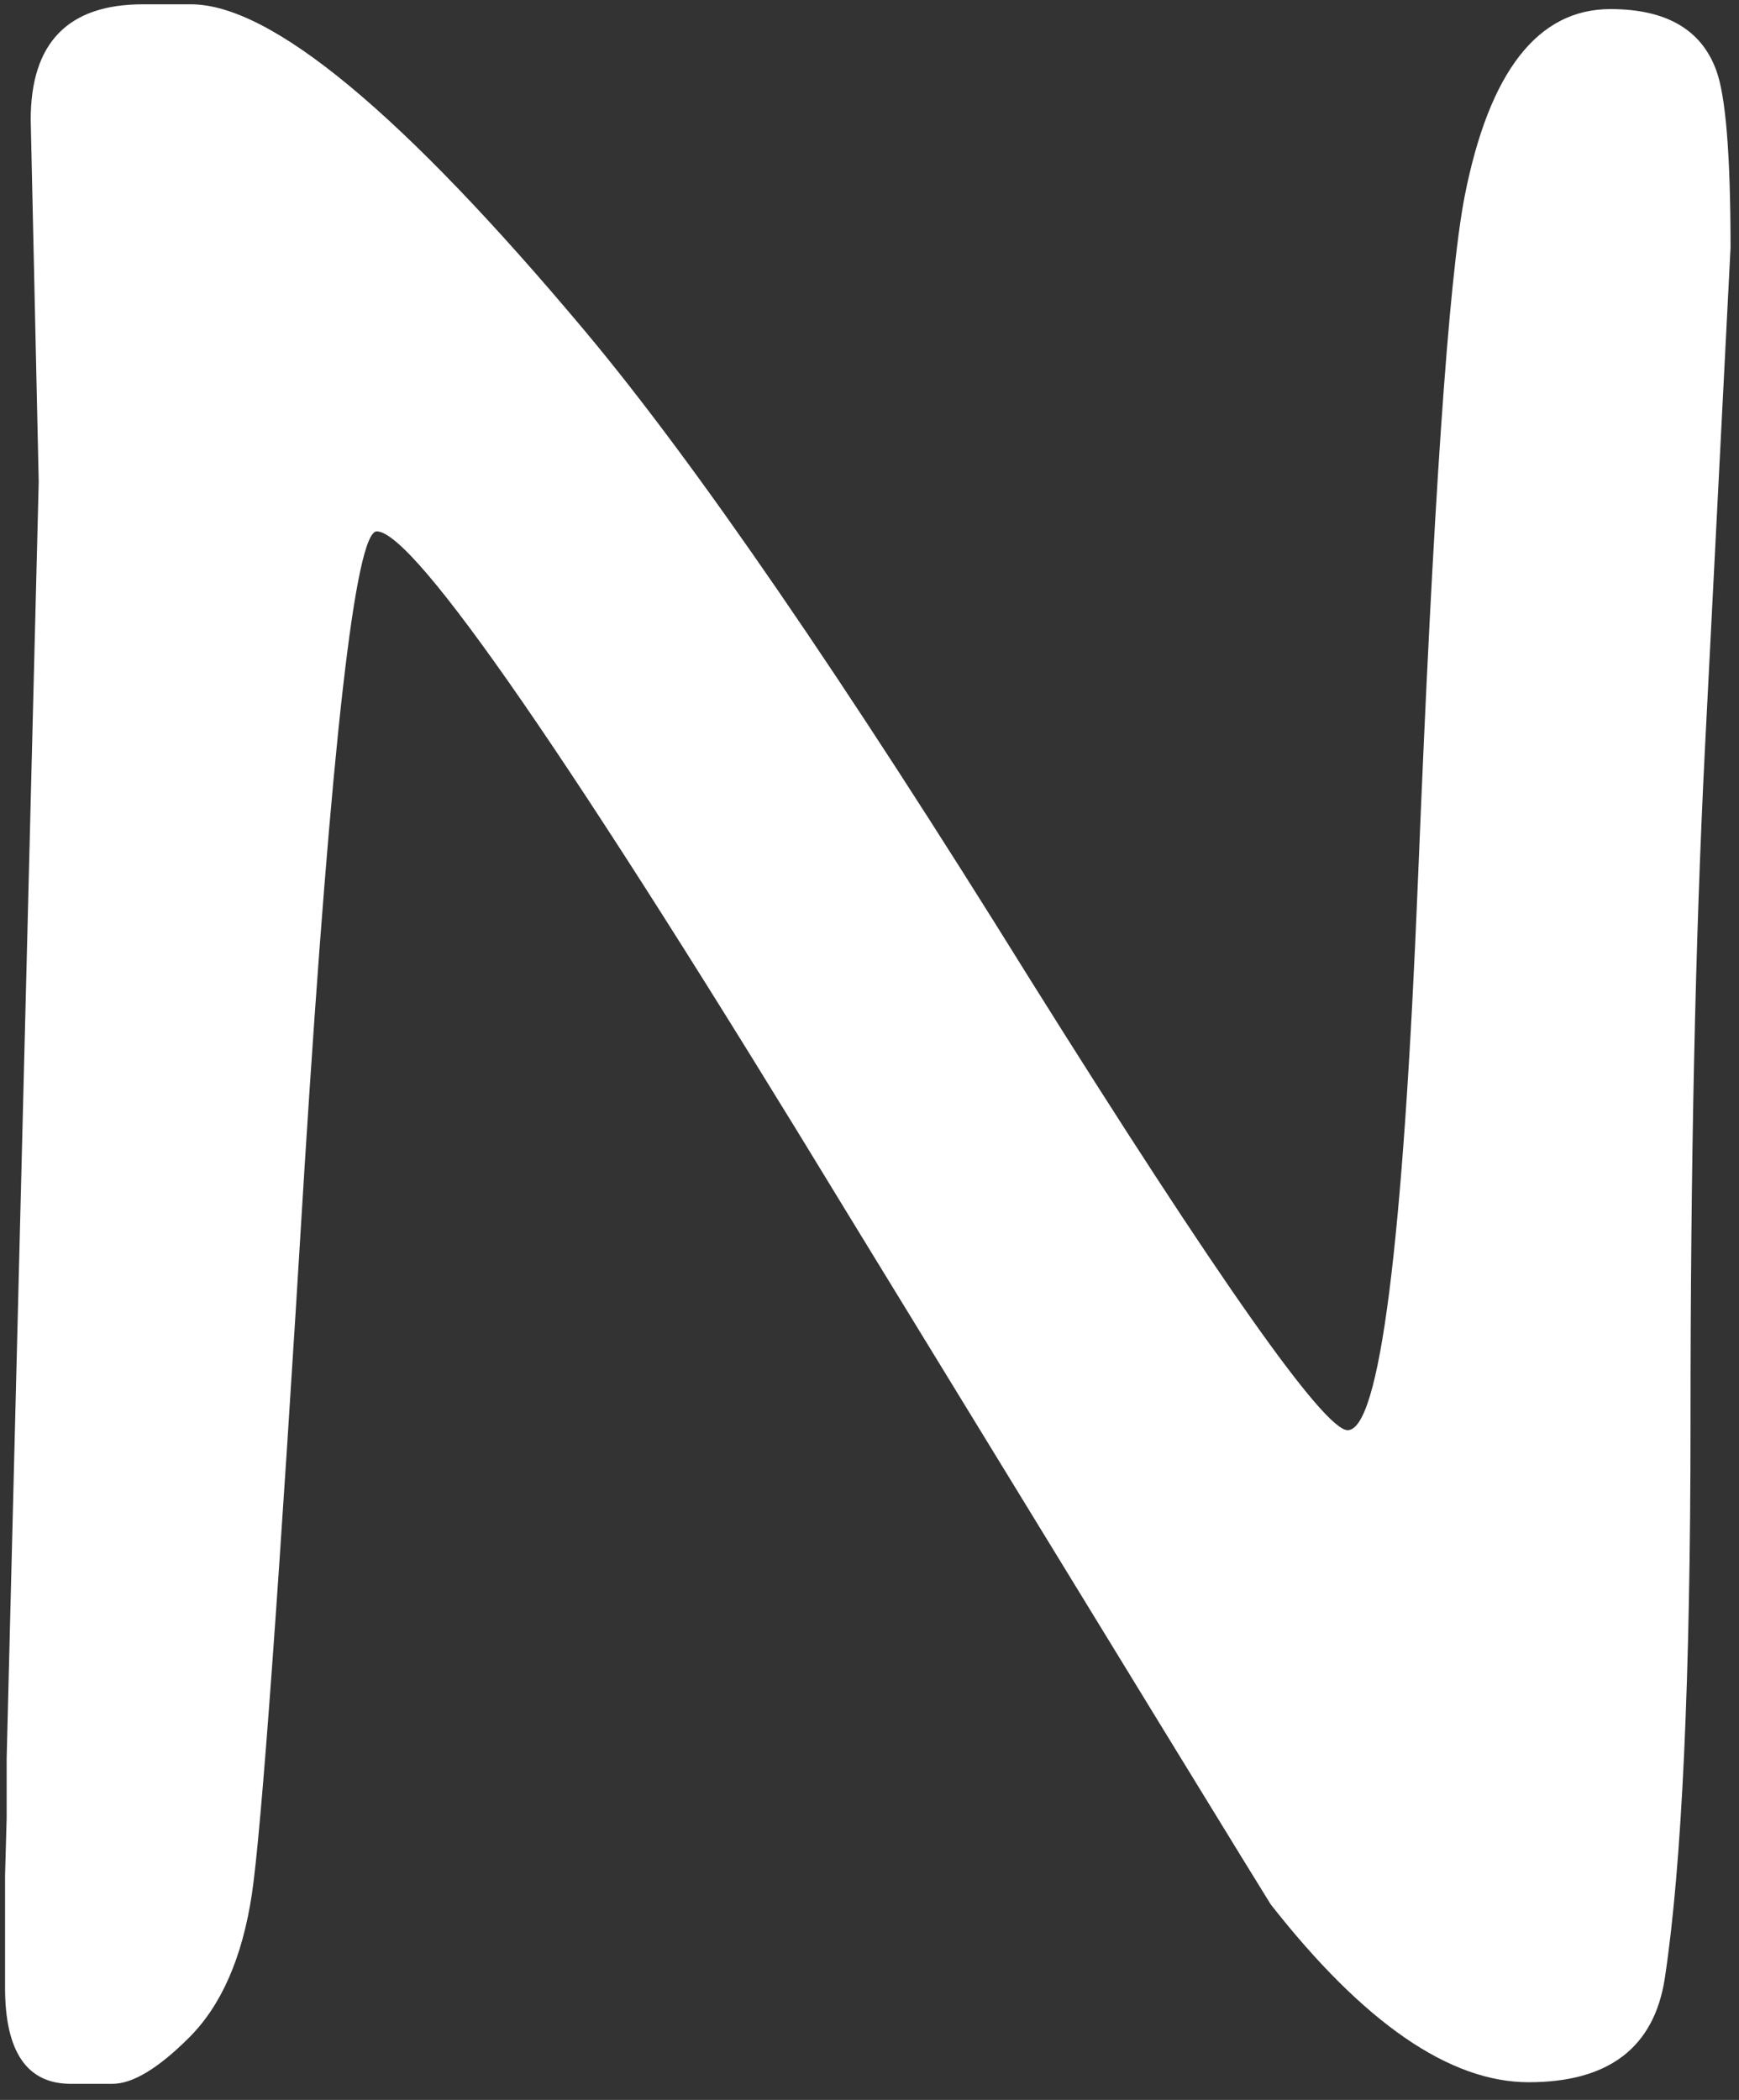 <svg width="53" height="64" viewBox="0 0 53 64" fill="none" xmlns="http://www.w3.org/2000/svg">
<rect x="0" y="0" width="53" height="64" fill="#333333" stroke="none"/>
<path d="M4.354 0.131H5.818C8.26 0.131 12.264 3.451 17.83 10.092C21.183 14.096 25.708 20.688 31.404 29.867C37.133 39.014 40.356 43.588 41.072 43.588C42.049 43.588 42.765 37.956 43.221 26.693C43.676 15.43 44.148 8.529 44.637 5.99C45.385 2.182 46.867 0.277 49.08 0.277C50.773 0.277 51.847 0.896 52.303 2.133C52.596 2.914 52.742 4.721 52.742 7.553L51.961 22.836C51.668 28.63 51.522 35.466 51.522 43.344C51.522 51.189 51.261 56.837 50.74 60.287C50.415 62.403 49.031 63.461 46.59 63.461C44.181 63.461 41.56 61.654 38.728 58.041C38.598 57.846 34.301 50.831 25.838 36.996C17.407 23.129 12.622 16.195 11.482 16.195C10.831 16.195 10.099 22.641 9.285 35.531C8.504 48.389 7.967 55.795 7.674 57.748C7.381 59.669 6.746 61.117 5.77 62.094C4.826 63.038 4.044 63.51 3.426 63.51H2.156C0.822 63.51 0.154 62.533 0.154 60.58V57.162L0.203 55.404V53.598L1.18 14.682L0.936 3.646C0.936 1.303 2.075 0.131 4.354 0.131Z" fill="white"/>
</svg>
